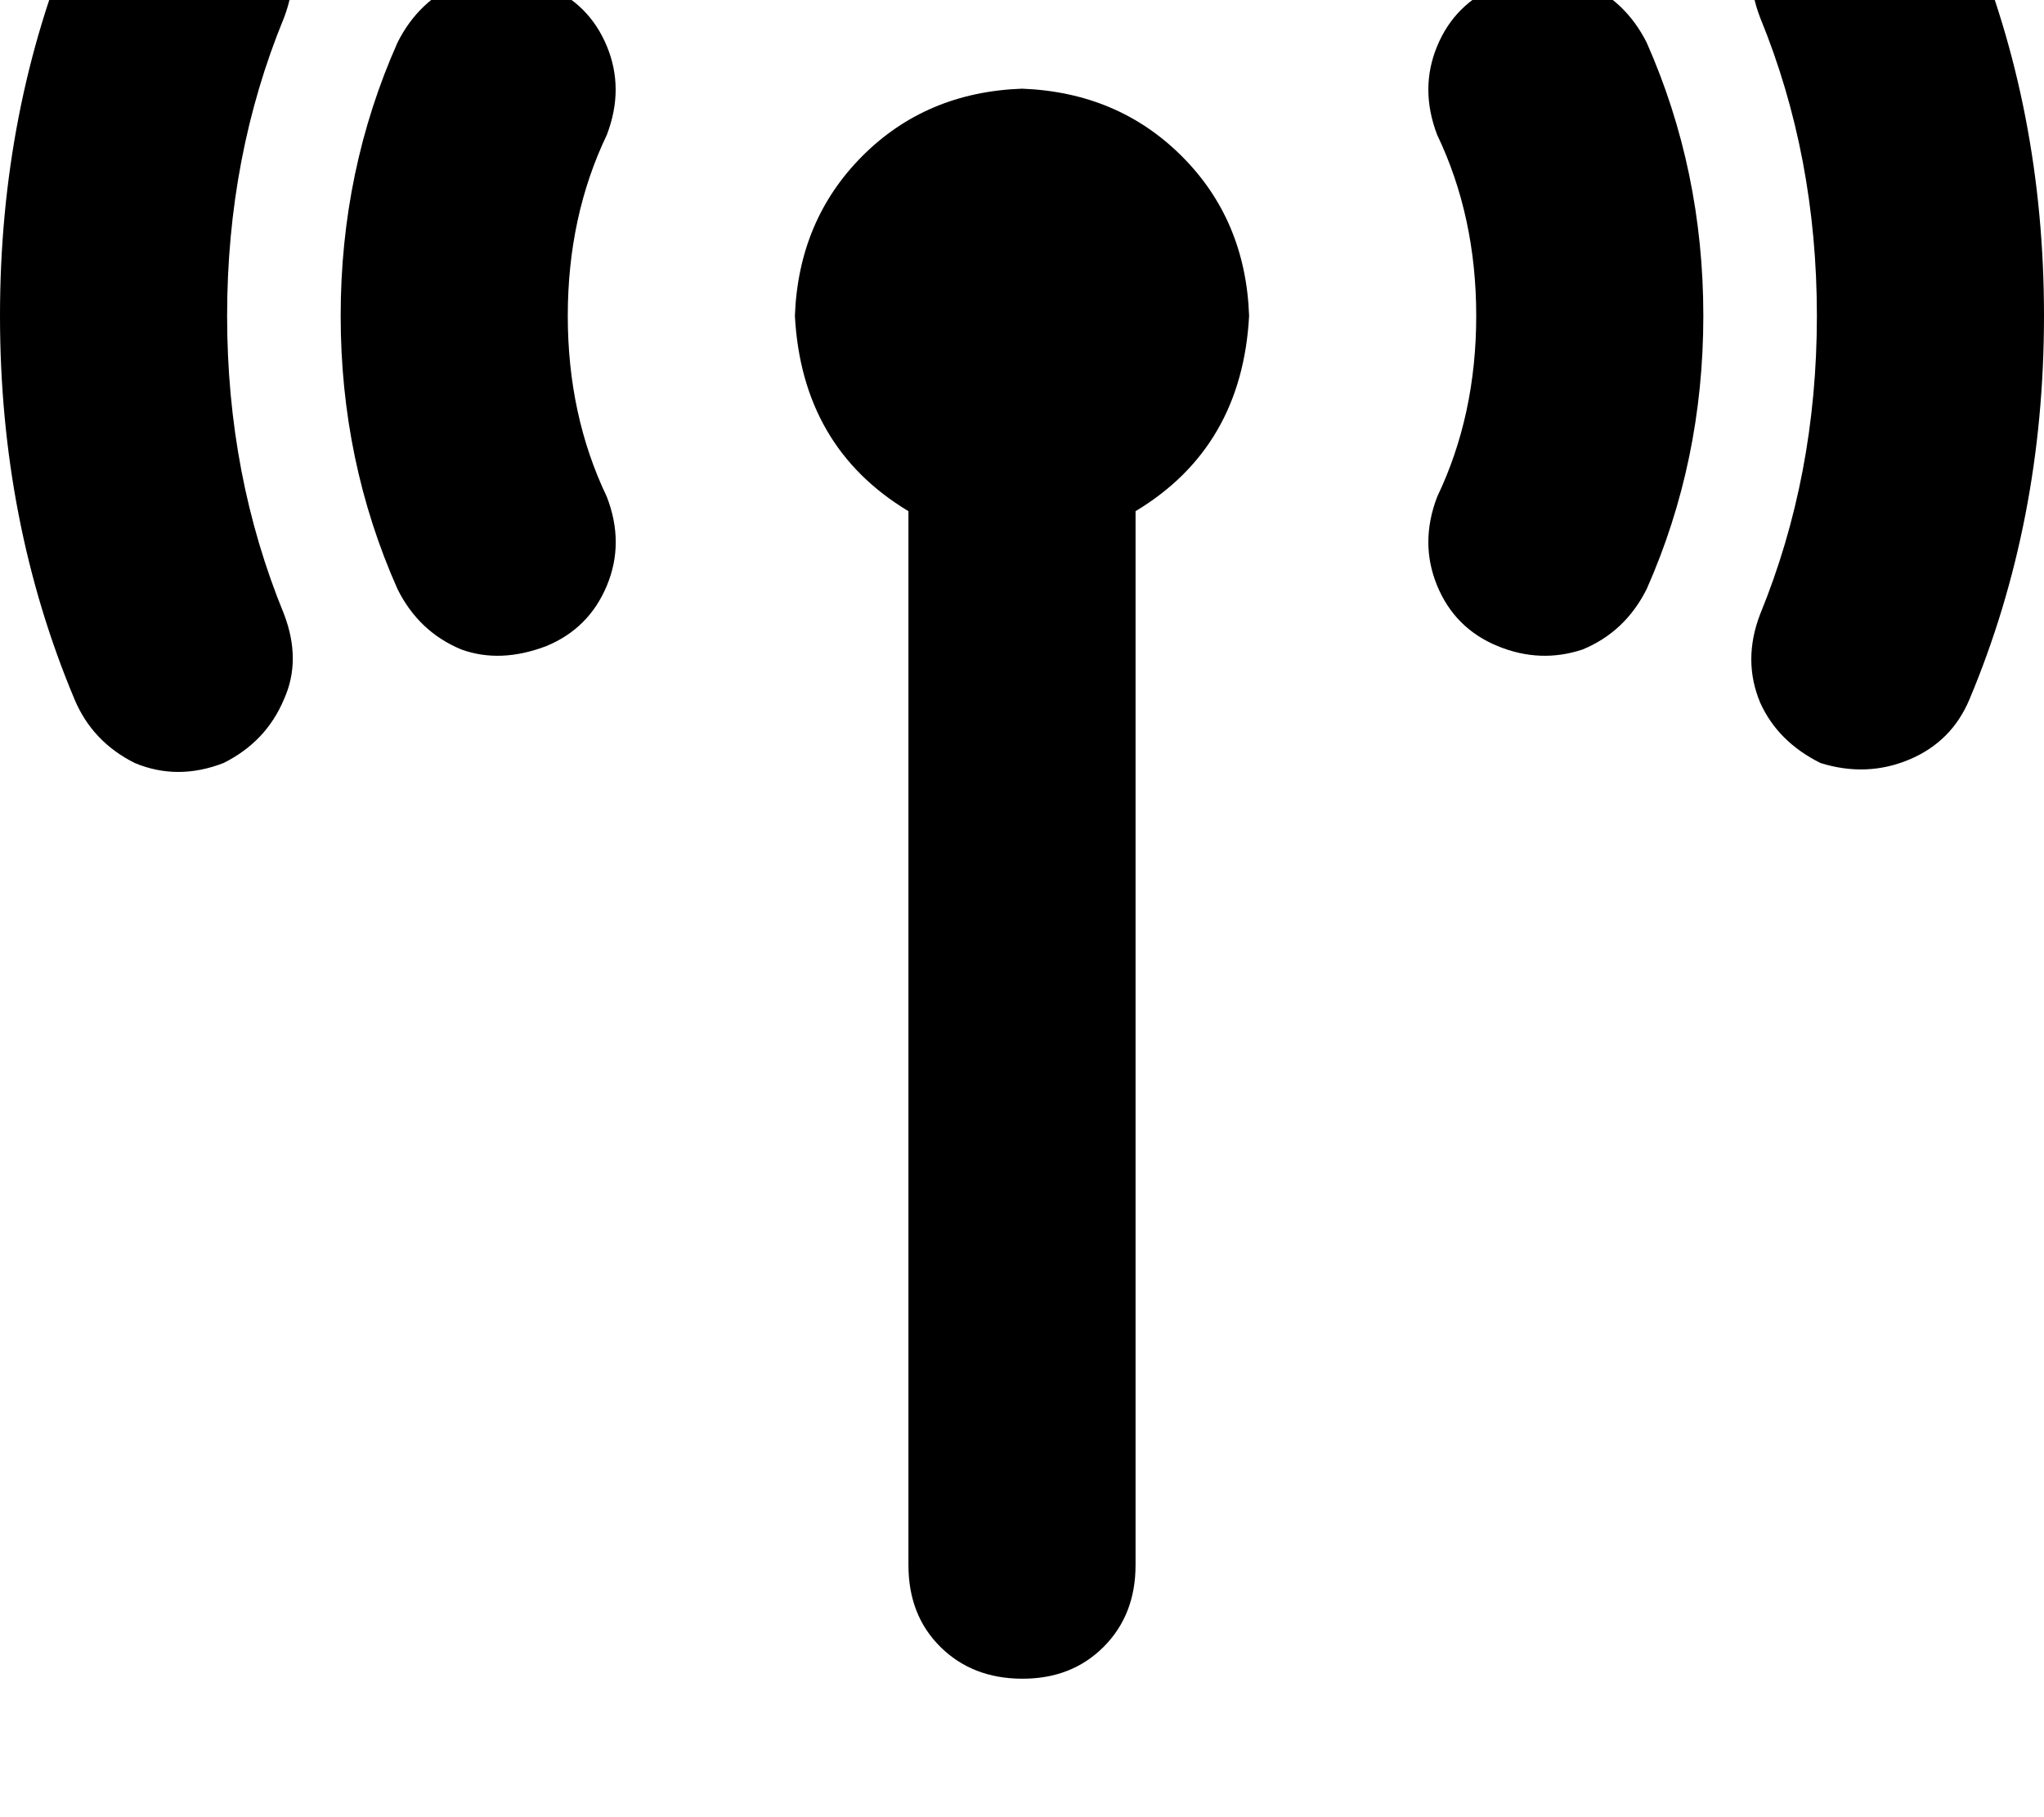 <svg height="1000" width="1125" xmlns="http://www.w3.org/2000/svg"><path d="M156.3 9.8Q125 85.9 125 173.8t31.3 164.1q9.7 25.4 0 46.9 -9.8 23.4 -33.3 35.1 -25.3 9.8 -48.8 0Q50.8 408.2 41 384.8 0 287.1 0 173.8T41 -37.1q9.8 -23.4 33.2 -33.2t48.8 -2q23.5 11.8 33.3 33.2 9.7 23.5 0 48.9zM1084 -37.1q41 97.6 41 210.9t-41 211q-9.8 23.4 -33.2 33.2t-48.8 1.9q-23.5 -11.7 -33.2 -33.2 -9.8 -23.4 0 -48.8Q1000 261.7 1000 173.8T968.8 9.8q-9.8 -25.4 0 -46.9 9.7 -23.4 33.2 -35.2 25.3 -9.7 48.8 0 23.4 11.8 33.2 35.2zM687.5 173.8q-3.9 72.3 -62.5 107.5v580q0 27.4 -17.6 45t-44.9 17.5 -44.9 -17.5 -17.6 -45v-580Q441.4 246.1 437.5 173.8q2 -52.7 37.1 -87.9t87.9 -37.1q52.7 2 87.9 37.1t37.1 87.9zM334 74.2q-21.5 44.9 -21.5 99.6t21.5 99.6q9.8 25.4 0 48.9t-33.2 33.2q-25.4 9.7 -46.9 1.9 -23.4 -9.7 -35.1 -33.2Q187.5 253.9 187.5 173.8T218.8 23.4Q230.5 0 253.9 -9.8q23.4 -7.8 46.9 2T334 25.4t0 48.8zM906.3 23.4q31.2 70.4 31.2 150.4t-31.2 150.4q-11.8 23.5 -35.2 33.2 -23.4 7.8 -46.9 -1.9T791 322.3t0 -48.9q21.5 -44.9 21.5 -99.6T791 74.2q-9.7 -25.4 0 -48.8t33.2 -33.2q25.4 -9.8 46.9 -2 23.4 9.8 35.2 33.2z"/></svg>